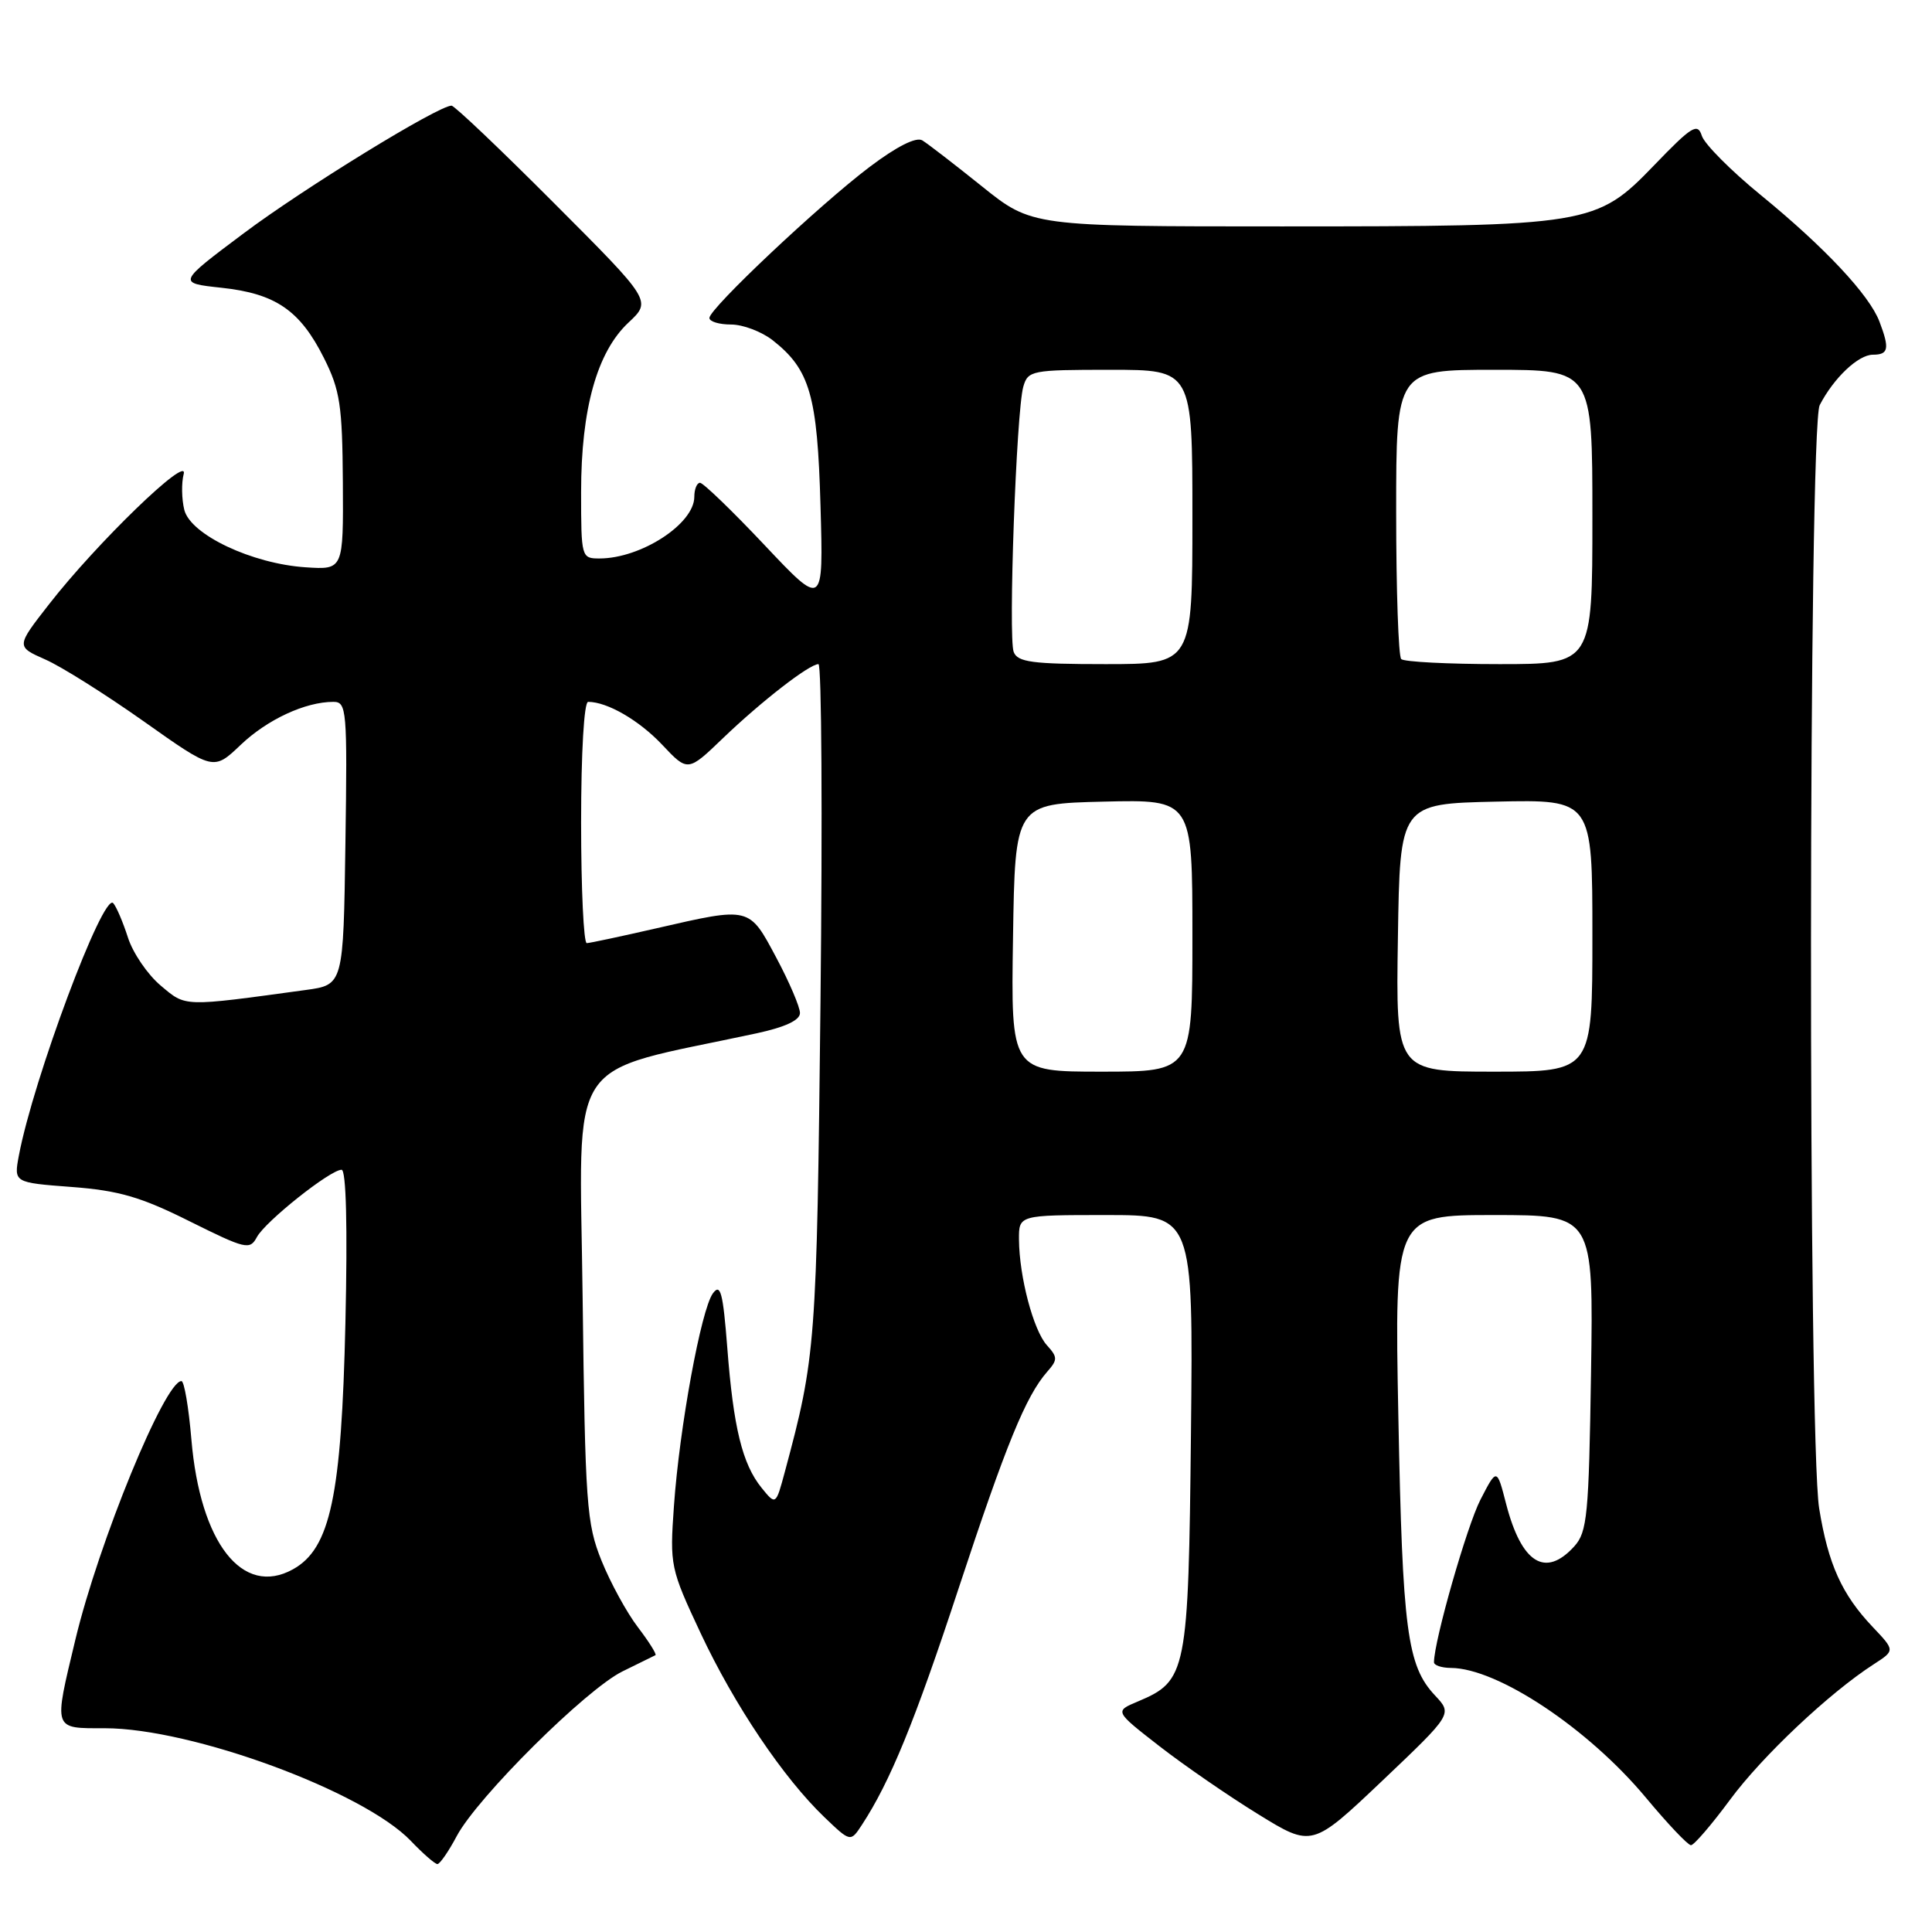 <?xml version="1.0" encoding="UTF-8" standalone="no"?>
<!DOCTYPE svg PUBLIC "-//W3C//DTD SVG 1.1//EN" "http://www.w3.org/Graphics/SVG/1.1/DTD/svg11.dtd" >
<svg xmlns="http://www.w3.org/2000/svg" xmlns:xlink="http://www.w3.org/1999/xlink" version="1.1" viewBox="0 0 256 256">
 <g >
 <path fill="currentColor"
d=" M 60.52 243.29 C 63.28 238.12 77.68 223.82 82.50 221.46 C 84.70 220.38 86.66 219.42 86.85 219.32 C 87.04 219.21 86.00 217.55 84.53 215.62 C 83.06 213.70 80.89 209.73 79.71 206.81 C 77.72 201.88 77.54 199.38 77.20 171.85 C 76.81 139.03 74.55 142.45 100.25 136.92 C 104.04 136.10 106.00 135.19 106.00 134.23 C 106.00 133.43 104.59 130.13 102.86 126.89 C 99.24 120.10 99.43 120.15 87.00 123.00 C 82.33 124.07 78.16 124.96 77.75 124.97 C 77.34 124.99 77.00 117.80 77.00 109.00 C 77.00 99.74 77.39 93.00 77.93 93.00 C 80.47 93.00 84.68 95.44 87.74 98.68 C 91.14 102.29 91.14 102.29 95.82 97.79 C 100.91 92.91 107.24 88.00 108.45 88.00 C 108.87 88.00 108.99 108.14 108.72 132.75 C 108.22 178.22 108.10 179.77 104.00 195.01 C 102.80 199.47 102.80 199.47 100.91 197.14 C 98.36 193.99 97.18 189.15 96.37 178.59 C 95.80 171.26 95.47 170.00 94.46 171.38 C 92.90 173.52 90.03 189.16 89.30 199.56 C 88.74 207.44 88.82 207.83 92.84 216.41 C 97.31 225.93 103.79 235.57 109.25 240.80 C 112.70 244.10 112.70 244.10 114.21 241.80 C 117.95 236.08 121.20 228.16 127.01 210.50 C 133.31 191.39 135.93 184.98 138.77 181.75 C 140.16 180.17 140.15 179.83 138.71 178.24 C 136.93 176.26 135.06 169.19 135.02 164.25 C 135.00 161.00 135.00 161.00 146.56 161.00 C 158.11 161.00 158.11 161.00 157.81 189.80 C 157.47 221.70 157.27 222.72 150.76 225.46 C 147.68 226.75 147.68 226.75 153.62 231.37 C 156.89 233.91 162.78 237.97 166.71 240.39 C 173.85 244.79 173.85 244.79 183.16 235.96 C 192.46 227.12 192.46 227.12 190.15 224.66 C 186.45 220.72 185.84 216.09 185.29 187.75 C 184.77 161.00 184.77 161.00 197.96 161.00 C 211.14 161.00 211.14 161.00 210.82 181.90 C 210.53 200.78 210.32 203.00 208.60 204.90 C 204.77 209.12 201.61 207.15 199.57 199.28 C 198.34 194.50 198.34 194.50 196.16 198.73 C 194.38 202.19 190.03 217.38 190.01 220.25 C 190.00 220.66 191.01 221.00 192.25 221.01 C 198.44 221.04 210.46 229.04 218.09 238.20 C 220.97 241.66 223.66 244.50 224.06 244.50 C 224.46 244.50 226.78 241.80 229.22 238.50 C 233.46 232.74 242.41 224.30 248.30 220.51 C 251.10 218.70 251.10 218.70 248.16 215.60 C 244.05 211.27 242.25 207.28 241.05 199.88 C 239.56 190.68 239.63 56.59 241.12 53.68 C 242.98 50.08 246.23 47.00 248.17 47.00 C 250.25 47.00 250.40 46.20 249.04 42.62 C 247.70 39.08 241.77 32.76 233.34 25.87 C 229.37 22.63 225.84 19.08 225.50 17.99 C 224.94 16.24 224.18 16.71 219.18 21.90 C 211.52 29.85 210.63 30.00 169.81 30.00 C 136.72 30.00 136.72 30.00 130.11 24.69 C 126.47 21.77 122.92 19.03 122.21 18.60 C 121.39 18.11 118.82 19.41 115.24 22.11 C 108.58 27.14 94.00 40.88 94.00 42.13 C 94.00 42.61 95.29 43.00 96.87 43.00 C 98.44 43.00 100.92 43.94 102.39 45.09 C 107.32 48.97 108.31 52.37 108.72 67.00 C 109.11 80.50 109.11 80.50 101.30 72.22 C 97.01 67.67 93.16 63.96 92.75 63.97 C 92.34 63.99 92.00 64.82 92.00 65.83 C 92.00 69.41 84.94 74.00 79.43 74.00 C 77.04 74.00 77.00 73.86 77.00 65.18 C 77.00 54.18 79.11 46.64 83.27 42.75 C 86.35 39.87 86.35 39.87 73.44 26.94 C 66.34 19.82 60.22 14.00 59.83 14.00 C 58.07 14.00 40.23 24.96 32.31 30.90 C 23.50 37.50 23.50 37.50 29.35 38.13 C 36.52 38.90 39.76 41.12 42.93 47.45 C 45.06 51.70 45.36 53.70 45.43 63.90 C 45.50 75.50 45.50 75.50 40.50 75.17 C 33.39 74.70 25.25 70.85 24.42 67.56 C 24.07 66.13 24.03 64.00 24.34 62.81 C 25.04 60.13 12.78 71.99 6.48 80.09 C 2.13 85.67 2.13 85.67 5.99 87.38 C 8.12 88.31 14.00 92.02 19.07 95.60 C 28.29 102.13 28.29 102.13 31.89 98.70 C 35.43 95.33 40.46 93.00 44.17 93.00 C 45.94 93.00 46.03 93.99 45.77 111.75 C 45.50 130.50 45.50 130.50 40.50 131.18 C 24.12 133.42 24.67 133.44 21.29 130.59 C 19.55 129.13 17.60 126.26 16.95 124.22 C 16.29 122.17 15.42 120.13 15.00 119.67 C 13.67 118.22 4.40 143.03 2.50 153.12 C 1.83 156.70 1.83 156.70 9.50 157.28 C 15.73 157.75 18.67 158.60 25.11 161.82 C 32.57 165.53 33.11 165.66 34.04 163.92 C 35.16 161.84 43.76 155.00 45.26 155.00 C 45.87 155.00 46.06 162.50 45.77 175.25 C 45.25 198.25 43.78 205.19 38.82 207.94 C 32.14 211.65 26.52 204.46 25.36 190.73 C 25.00 186.48 24.41 183.00 24.04 183.00 C 21.84 183.00 13.08 204.36 9.99 217.25 C 7.09 229.36 6.97 229.00 13.89 229.00 C 25.42 229.00 48.16 237.37 54.44 243.93 C 56.05 245.62 57.64 247.00 57.96 247.00 C 58.28 247.00 59.44 245.33 60.52 243.29 Z  M 134.23 124.25 C 134.50 106.50 134.50 106.50 146.25 106.22 C 158.00 105.94 158.00 105.94 158.00 123.97 C 158.00 142.00 158.00 142.00 145.98 142.00 C 133.95 142.00 133.95 142.00 134.23 124.25 Z  M 185.23 124.25 C 185.50 106.50 185.50 106.50 198.25 106.22 C 211.00 105.94 211.00 105.94 211.00 123.97 C 211.00 142.00 211.00 142.00 197.98 142.00 C 184.95 142.00 184.95 142.00 185.23 124.25 Z  M 134.32 86.39 C 133.58 84.47 134.67 54.50 135.59 51.25 C 136.21 49.09 136.69 49.00 147.12 49.00 C 158.00 49.00 158.00 49.00 158.00 68.50 C 158.00 88.00 158.00 88.00 146.47 88.00 C 136.78 88.00 134.84 87.74 134.32 86.39 Z  M 185.67 87.33 C 185.30 86.97 185.00 78.19 185.00 67.83 C 185.00 49.00 185.00 49.00 198.00 49.00 C 211.00 49.00 211.00 49.00 211.00 68.50 C 211.00 88.00 211.00 88.00 198.67 88.00 C 191.88 88.00 186.03 87.70 185.67 87.33 Z "/>
</g>
</svg>